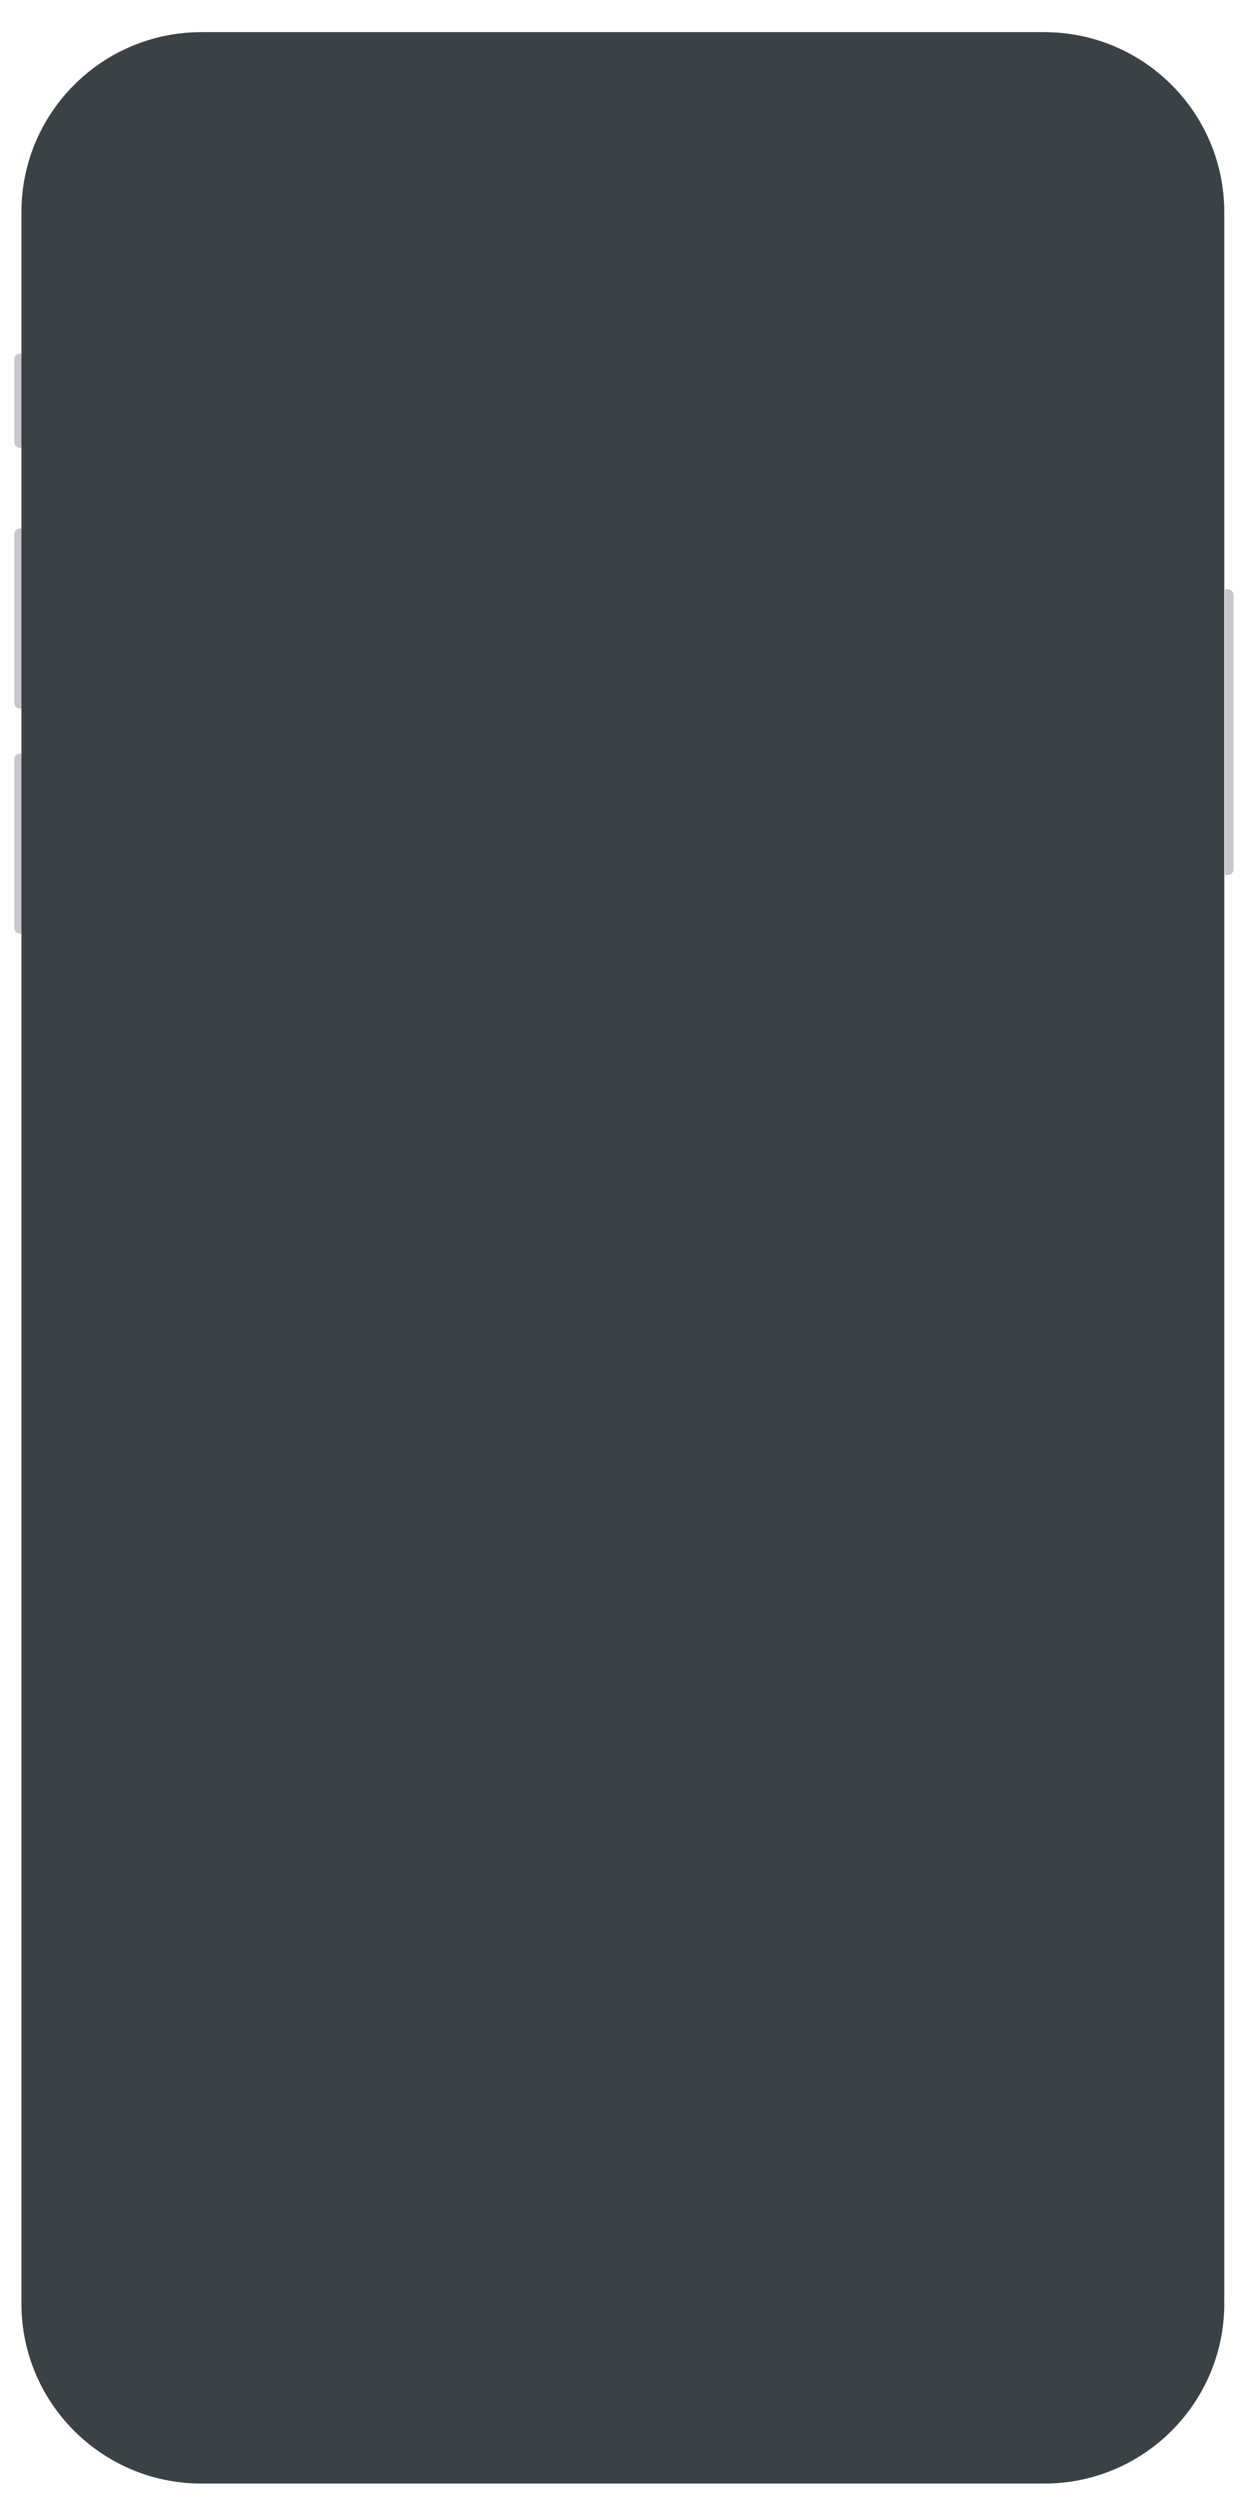 <svg fill="none" height="700" viewBox="0 0 350 700" width="350" xmlns="http://www.w3.org/2000/svg" xmlns:xlink="http://www.w3.org/1999/xlink"><filter id="a" color-interpolation-filters="sRGB" filterUnits="userSpaceOnUse" height="694.4" width="344.8" x="2" y="5"><feFlood flood-opacity="0" result="BackgroundImageFix"/><feColorMatrix in="SourceAlpha" type="matrix" values="0 0 0 0 0 0 0 0 0 0 0 0 0 0 0 0 0 0 127 0"/><feOffset/><feGaussianBlur stdDeviation="1"/><feColorMatrix type="matrix" values="0 0 0 0 0 0 0 0 0 0.082 0 0 0 0 0.251 0 0 0 0.14 0"/><feBlend in2="BackgroundImageFix" mode="normal" result="effect1_dropShadow"/><feColorMatrix in="SourceAlpha" type="matrix" values="0 0 0 0 0 0 0 0 0 0 0 0 0 0 0 0 0 0 127 0"/><feOffset dy="2"/><feGaussianBlur stdDeviation="2"/><feColorMatrix type="matrix" values="0 0 0 0 0 0 0 0 0 0.082 0 0 0 0 0.251 0 0 0 0.05 0"/><feBlend in2="effect1_dropShadow" mode="normal" result="effect2_dropShadow"/><feBlend in="SourceGraphic" in2="effect2_dropShadow" mode="normal" result="shape"/></filter><g clip-rule="evenodd" fill="#c7c7cc" fill-rule="evenodd"><path d="m343 165h.8c.884 0 1.6.716 1.6 1.6v76.8c0 .884-.716 1.6-1.6 1.6h-.8z"/><path d="m4 212.6c0-.884.716-1.6 1.6-1.6h.8v50.4h-.8c-.884 0-1.6-.716-1.6-1.6z"/><path d="m4 149.6c0-.884.716-1.6 1.6-1.6h.8v50.4h-.8c-.884 0-1.6-.716-1.6-1.6z"/><path d="m4 100.6c0-.884.716-1.6 1.6-1.6h.8v26.4h-.8c-.884 0-1.6-.716-1.6-1.6z"/></g><g filter="url(#a)"><path clip-rule="evenodd" d="m6 57.4c0-27.835 22.565-50.4 50.4-50.4h236c27.835 0 50.4 22.565 50.4 50.4v585.6c0 27.835-22.565 50.4-50.4 50.4h-236c-27.835 0-50.4-22.565-50.4-50.4z" fill="#3a4245" fill-rule="evenodd"/></g></svg>